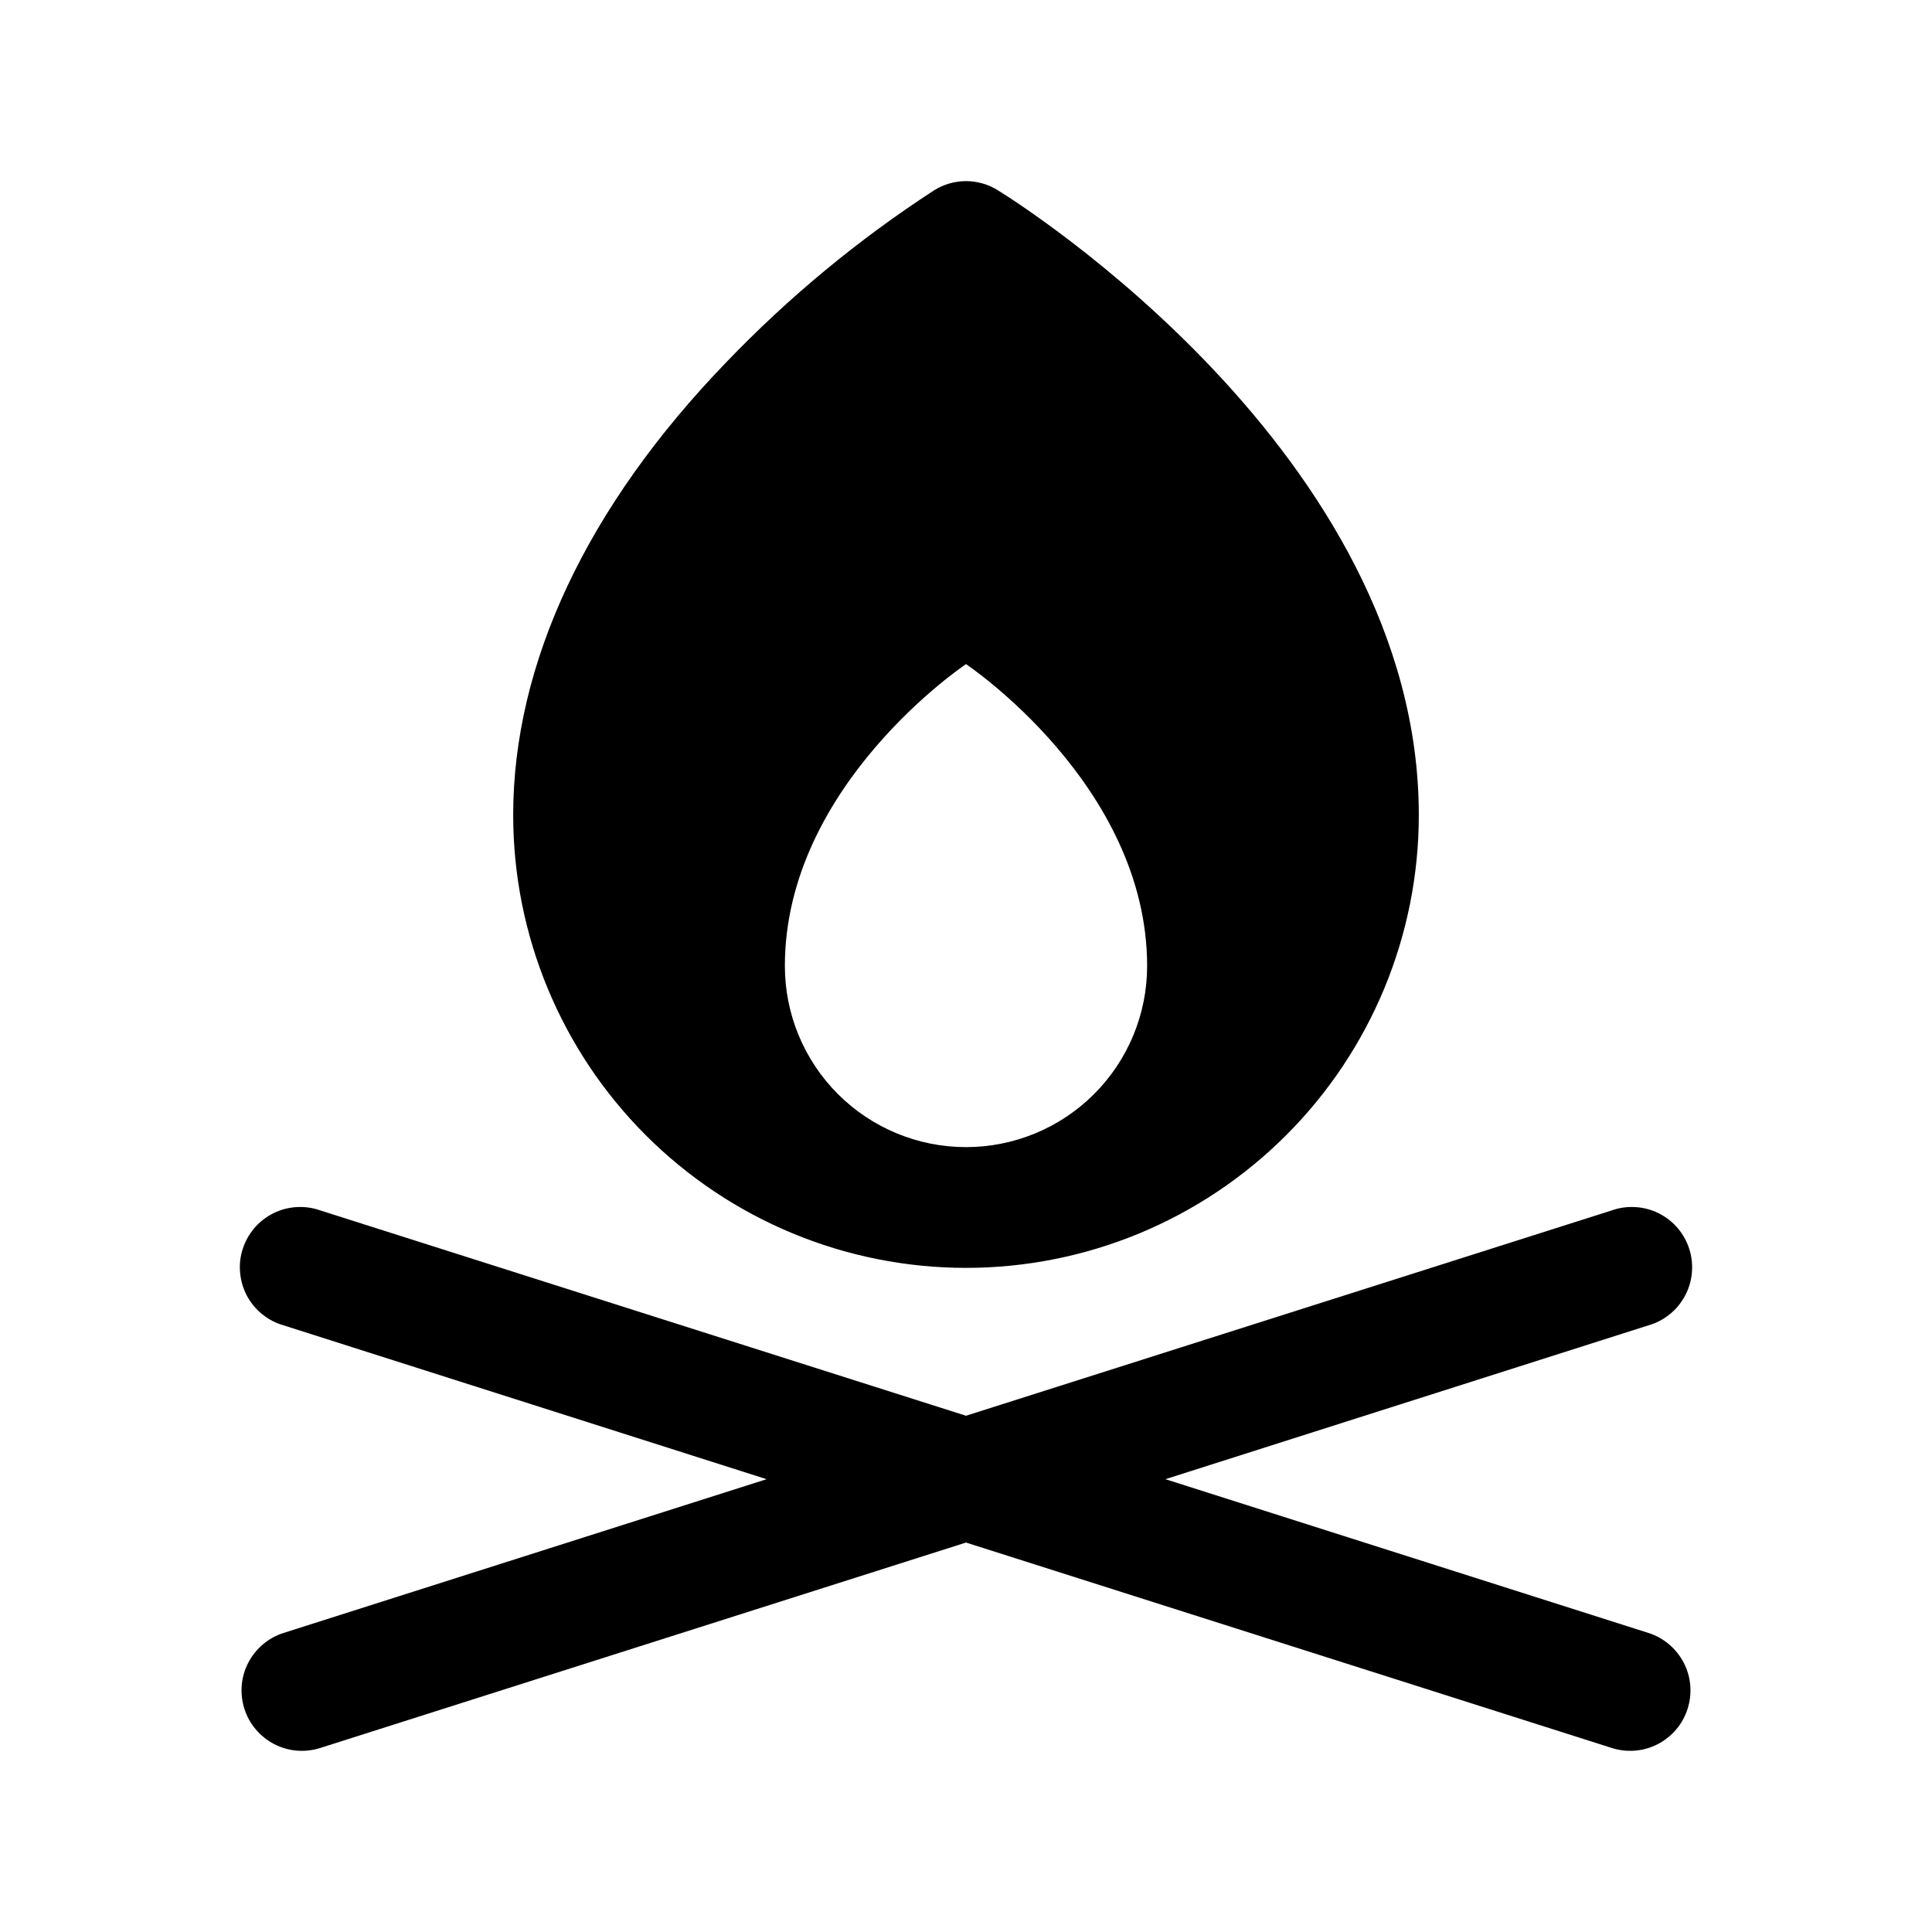 <svg width="24" height="24" viewBox="0 0 24 24" fill="none" xmlns="http://www.w3.org/2000/svg">
<path d="M12.393 2.362C12.275 2.289 12.139 2.25 12 2.25C11.861 2.25 11.725 2.289 11.607 2.362C10.666 2.973 9.799 3.69 9.022 4.5C7.291 6.293 6.375 8.241 6.375 10.125C6.375 11.617 6.968 13.048 8.022 14.102C9.077 15.157 10.508 15.75 12 15.75C13.492 15.75 14.923 15.157 15.977 14.102C17.032 13.048 17.625 11.617 17.625 10.125C17.625 5.632 12.607 2.493 12.393 2.362ZM12 14.25C11.403 14.25 10.831 14.013 10.409 13.591C9.987 13.169 9.75 12.597 9.75 12C9.75 9.75 12 8.25 12 8.25C12 8.25 14.25 9.75 14.25 12C14.25 12.597 14.013 13.169 13.591 13.591C13.169 14.013 12.597 14.25 12 14.25ZM20.964 21.227C20.934 21.321 20.887 21.408 20.823 21.483C20.759 21.558 20.682 21.62 20.594 21.666C20.507 21.711 20.411 21.739 20.313 21.747C20.215 21.755 20.116 21.744 20.022 21.714L12 19.162L3.978 21.714C3.884 21.744 3.785 21.755 3.687 21.747C3.589 21.739 3.493 21.711 3.406 21.666C3.318 21.62 3.241 21.558 3.177 21.483C3.114 21.408 3.065 21.321 3.036 21.227C3.006 21.133 2.995 21.034 3.003 20.936C3.011 20.838 3.039 20.742 3.084 20.655C3.129 20.567 3.192 20.49 3.267 20.426C3.342 20.363 3.429 20.314 3.523 20.285L9.523 18.375L3.523 16.464C3.427 16.437 3.337 16.39 3.259 16.327C3.18 16.264 3.116 16.186 3.068 16.098C3.021 16.009 2.992 15.912 2.983 15.812C2.973 15.712 2.984 15.611 3.015 15.516C3.045 15.42 3.095 15.332 3.16 15.255C3.225 15.179 3.305 15.117 3.395 15.072C3.485 15.027 3.582 15.001 3.683 14.995C3.783 14.989 3.883 15.002 3.978 15.036L12 17.587L20.022 15.036C20.117 15.002 20.217 14.989 20.317 14.995C20.418 15.001 20.515 15.027 20.605 15.072C20.695 15.117 20.775 15.179 20.84 15.255C20.905 15.332 20.955 15.42 20.985 15.516C21.016 15.611 21.026 15.712 21.017 15.812C21.008 15.912 20.979 16.009 20.931 16.098C20.884 16.186 20.82 16.264 20.741 16.327C20.663 16.39 20.573 16.437 20.477 16.464L14.477 18.375L20.477 20.285C20.571 20.314 20.658 20.363 20.733 20.426C20.808 20.49 20.87 20.567 20.916 20.655C20.961 20.742 20.989 20.838 20.997 20.936C21.005 21.034 20.994 21.133 20.964 21.227Z" fill="black"/>
</svg>
